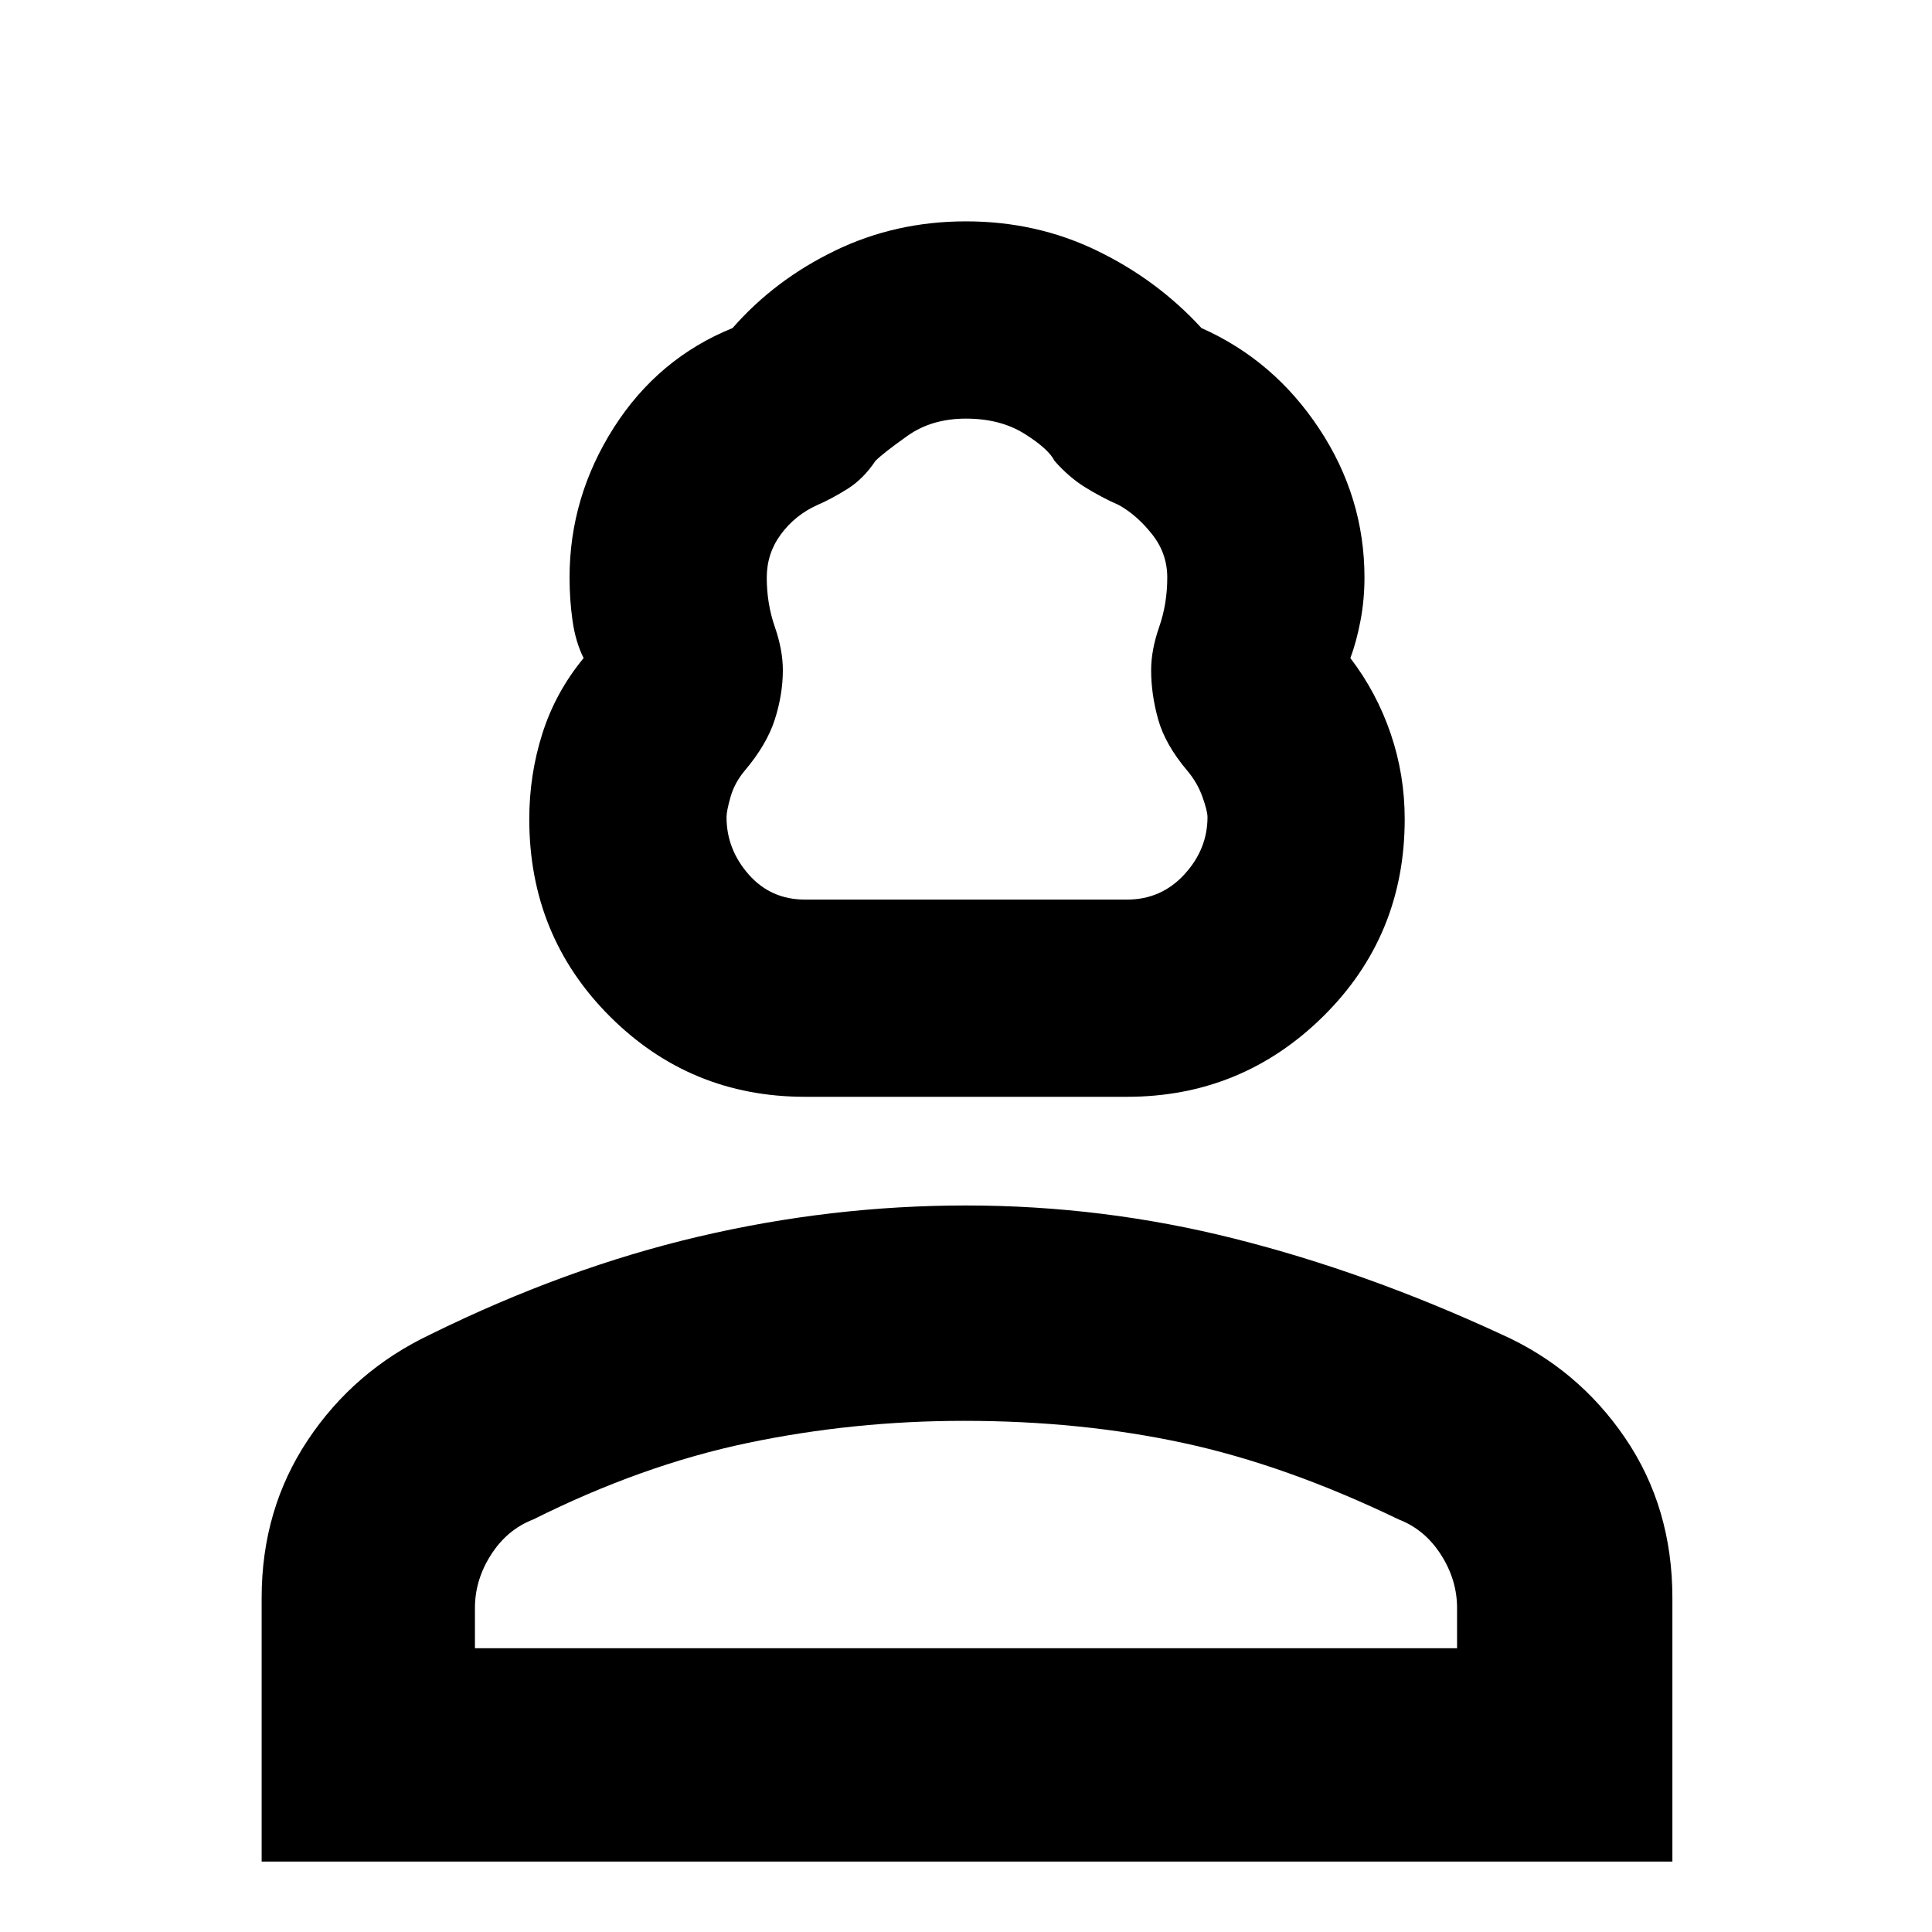 <svg xmlns="http://www.w3.org/2000/svg" height="40" width="40"><path d="M16.667 22.708q-2.375 0-4.042-1.666-1.667-1.667-1.667-4.084 0-.916.271-1.77.271-.855.854-1.563-.166-.333-.229-.771-.062-.437-.062-.896 0-1.666.916-3.104.917-1.437 2.459-2.062.875-1 2.125-1.604 1.25-.605 2.708-.605 1.458 0 2.708.605 1.25.604 2.167 1.604 1.5.666 2.437 2.083.938 1.417.938 3.083 0 .459-.083.896-.084.438-.209.771.542.708.834 1.563.291.854.291 1.77 0 2.417-1.687 4.084-1.688 1.666-4.063 1.666Zm0-4.083h6.666q.709 0 1.188-.521T25 16.917q0-.125-.104-.417t-.313-.542q-.458-.541-.604-1.062-.146-.521-.146-1.021 0-.417.167-.896.167-.479.167-1.021 0-.5-.313-.895-.312-.396-.687-.605-.375-.166-.709-.375-.333-.208-.625-.541-.125-.25-.625-.563-.5-.312-1.208-.312t-1.208.354q-.5.354-.667.521-.25.375-.583.583-.334.208-.625.333-.459.209-.75.605-.292.395-.292.895 0 .542.167 1.021.166.479.166.896 0 .5-.166 1.021-.167.521-.625 1.062-.209.25-.292.542-.083.292-.083.417 0 .666.458 1.187t1.167.521ZM5.417 38.542v-5.459q0-1.833.958-3.271.958-1.437 2.542-2.187 2.791-1.375 5.541-2.021 2.75-.646 5.542-.646 2.833 0 5.562.688 2.73.687 5.521 1.979 1.584.708 2.563 2.146.979 1.437.979 3.312v5.459Zm4.416-4.417h20.334v-.833q0-.584-.334-1.104-.333-.521-.875-.73-2.333-1.125-4.458-1.583-2.125-.458-4.542-.458-2.291 0-4.479.458-2.187.458-4.437 1.583-.542.209-.875.73-.334.52-.334 1.104Zm10.167 0Zm0-15.5Z"/></svg>